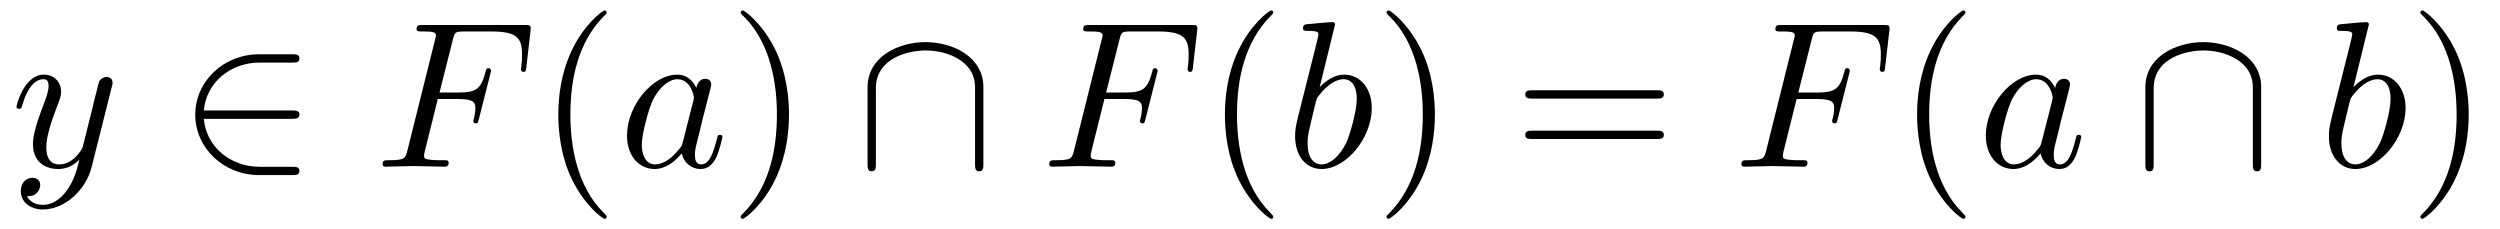 <?xml version='1.0' encoding='UTF-8'?>
<!-- This file was generated by dvisvgm 3.2.2 -->
<svg version='1.1' xmlns='http://www.w3.org/2000/svg' xmlns:xlink='http://www.w3.org/1999/xlink' width='119.541pt' height='10.963pt' viewBox='-.5 -7.972 119.541 10.963'>
<defs>
<path id='g25-40' d='m3.298 2.391c0-.03 0-.05-.169-.219c-1.245-1.255-1.564-3.138-1.564-4.663c0-1.733 .379-3.467 1.604-4.712c.13-.12 .13-.139 .13-.169c0-.07-.04-.1-.1-.1c-.1 0-.996 .677-1.584 1.943c-.508 1.096-.628 2.202-.628 3.039c0 .777 .11 1.983 .658 3.108c.598 1.225 1.455 1.873 1.554 1.873c.06 0 .1-.03 .1-.1z'/>
<path id='g25-41' d='m2.879-2.491c0-.777-.11-1.983-.658-3.108c-.598-1.225-1.455-1.873-1.554-1.873c-.06 0-.1 .04-.1 .1c0 .03 0 .05 .189 .229c.976 .986 1.544 2.57 1.544 4.653c0 1.704-.369 3.457-1.604 4.712c-.13 .12-.13 .139-.13 .169c0 .06 .04 .1 .1 .1c.1 0 .996-.677 1.584-1.943c.508-1.096 .628-2.202 .628-3.039z'/>
<path id='g25-61' d='m6.844-3.258c.149 0 .339 0 .339-.199s-.189-.199-.329-.199h-5.968c-.139 0-.329 0-.329 .199s.189 .199 .339 .199h5.948zm.01 1.933c.139 0 .329 0 .329-.199s-.189-.199-.339-.199h-5.948c-.149 0-.339 0-.339 .199s.189 .199 .329 .199h5.968z'/>
<path id='g19-50' d='m5.46-2.291c.169 0 .349 0 .349-.199s-.179-.199-.349-.199h-4.224c.12-1.335 1.265-2.291 2.67-2.291h1.554c.169 0 .349 0 .349-.199s-.179-.199-.349-.199h-1.574c-1.704 0-3.059 1.295-3.059 2.889s1.355 2.889 3.059 2.889h1.574c.169 0 .349 0 .349-.199s-.179-.199-.349-.199h-1.554c-1.405 0-2.55-.956-2.67-2.291h4.224z'/>
<path id='g19-92' d='m6.087-3.786c0-1.514-1.524-2.172-2.77-2.172c-1.295 0-2.77 .697-2.77 2.162v3.656c0 .179 0 .359 .199 .359s.199-.179 .199-.359v-3.606c0-1.494 1.624-1.813 2.371-1.813c.448 0 1.076 .09 1.604 .428c.767 .488 .767 1.126 .767 1.395v3.597c0 .179 0 .359 .199 .359s.199-.179 .199-.359v-3.646z'/>
<path id='g22-70' d='m3.019-3.238h.966c.747 0 .827 .159 .827 .448c0 .07 0 .189-.07 .488c-.02 .05-.03 .09-.03 .11c0 .08 .06 .12 .12 .12c.1 0 .1-.03 .149-.209l.548-2.162c.03-.11 .03-.13 .03-.159c0-.02-.02-.11-.12-.11s-.11 .05-.149 .209c-.209 .777-.438 .956-1.285 .956h-.907l.638-2.531c.09-.349 .1-.389 .538-.389h1.315c1.225 0 1.455 .329 1.455 1.096c0 .229 0 .269-.03 .538c-.02 .13-.02 .149-.02 .179c0 .05 .03 .12 .12 .12c.11 0 .12-.06 .139-.249l.199-1.724c.03-.269-.02-.269-.269-.269h-4.882c-.199 0-.299 0-.299 .199c0 .11 .09 .11 .279 .11c.369 0 .648 0 .648 .179c0 .04 0 .06-.05 .239l-1.315 5.27c-.1 .389-.12 .468-.907 .468c-.169 0-.279 0-.279 .189c0 .12 .12 .12 .149 .12c.289 0 1.026-.03 1.315-.03c.329 0 1.156 .03 1.484 .03c.09 0 .209 0 .209-.189c0-.08-.06-.1-.06-.11c-.03-.01-.05-.01-.279-.01c-.219 0-.269 0-.518-.02c-.289-.03-.319-.07-.319-.199c0-.02 0-.08 .04-.229l.618-2.481z'/>
<path id='g22-97' d='m3.716-3.766c-.179-.369-.468-.638-.917-.638c-1.166 0-2.401 1.465-2.401 2.919c0 .936 .548 1.594 1.325 1.594c.199 0 .697-.04 1.295-.747c.08 .418 .428 .747 .907 .747c.349 0 .578-.229 .737-.548c.169-.359 .299-.966 .299-.986c0-.1-.09-.1-.12-.1c-.1 0-.11 .04-.139 .179c-.169 .648-.349 1.235-.757 1.235c-.269 0-.299-.259-.299-.458c0-.219 .02-.299 .13-.737c.11-.418 .13-.518 .219-.897l.359-1.395c.07-.279 .07-.299 .07-.339c0-.169-.12-.269-.289-.269c-.239 0-.389 .219-.418 .438zm-.648 2.58c-.05 .179-.05 .199-.199 .369c-.438 .548-.847 .707-1.126 .707c-.498 0-.638-.548-.638-.936c0-.498 .319-1.724 .548-2.182c.309-.588 .757-.956 1.156-.956c.648 0 .787 .817 .787 .877s-.02 .12-.03 .169l-.498 1.953z'/>
<path id='g22-98' d='m2.381-6.804c0-.01 0-.11-.13-.11c-.229 0-.956 .08-1.215 .1c-.08 .01-.189 .02-.189 .199c0 .12 .09 .12 .239 .12c.478 0 .498 .07 .498 .169c0 .07-.09 .408-.139 .618l-.817 3.248c-.12 .498-.159 .658-.159 1.006c0 .946 .528 1.564 1.265 1.564c1.176 0 2.401-1.484 2.401-2.919c0-.907-.528-1.594-1.325-1.594c-.458 0-.867 .289-1.166 .598l.737-2.999zm-.936 3.766c.06-.219 .06-.239 .149-.349c.488-.648 .936-.797 1.196-.797c.359 0 .628 .299 .628 .936c0 .588-.329 1.733-.508 2.112c-.329 .667-.787 1.026-1.176 1.026c-.339 0-.667-.269-.667-1.006c0-.189 0-.379 .159-1.006l.219-.917z'/>
<path id='g22-121' d='m4.842-3.796c.04-.139 .04-.159 .04-.229c0-.179-.139-.269-.289-.269c-.1 0-.259 .06-.349 .209c-.02 .05-.1 .359-.139 .538c-.07 .259-.139 .528-.199 .797l-.448 1.793c-.04 .149-.468 .847-1.126 .847c-.508 0-.618-.438-.618-.807c0-.458 .169-1.076 .508-1.953c.159-.408 .199-.518 .199-.717c0-.448-.319-.817-.817-.817c-.946 0-1.315 1.445-1.315 1.534c0 .1 .1 .1 .12 .1c.1 0 .11-.02 .159-.179c.269-.936 .667-1.235 1.006-1.235c.08 0 .249 0 .249 .319c0 .249-.1 .508-.169 .697c-.399 1.056-.578 1.624-.578 2.092c0 .887 .628 1.186 1.215 1.186c.389 0 .727-.169 1.006-.448c-.13 .518-.249 1.006-.648 1.534c-.259 .339-.638 .628-1.096 .628c-.139 0-.588-.03-.757-.418c.159 0 .289 0 .428-.12c.1-.09 .199-.219 .199-.408c0-.309-.269-.349-.369-.349c-.229 0-.558 .159-.558 .648c0 .498 .438 .867 1.056 .867c1.026 0 2.052-.907 2.331-2.032l.956-3.806z'/>
</defs>
<g id='page819'>
<g fill='currentColor'>
<use x='0' y='0' xlink:href='#g22-121'/>
<use x='8.009' y='0' xlink:href='#g19-50'/>
<use x='17.418' y='0' xlink:href='#g22-70'/>
<use x='25.209' y='0' xlink:href='#g25-40'/>
<use x='29.083' y='0' xlink:href='#g22-97'/>
<use x='34.349' y='0' xlink:href='#g25-41'/>
<use x='40.437' y='0' xlink:href='#g19-92'/>
<use x='49.293' y='0' xlink:href='#g22-70'/>
<use x='57.083' y='0' xlink:href='#g25-40'/>
<use x='60.958' y='0' xlink:href='#g22-98'/>
<use x='65.233' y='0' xlink:href='#g25-41'/>
<use x='71.875' y='0' xlink:href='#g25-61'/>
<use x='82.391' y='0' xlink:href='#g22-70'/>
<use x='90.181' y='0' xlink:href='#g25-40'/>
<use x='94.056' y='0' xlink:href='#g22-97'/>
<use x='101.536' y='0' xlink:href='#g19-92'/>
<use x='110.391' y='0' xlink:href='#g22-98'/>
<use x='114.667' y='0' xlink:href='#g25-41'/>
</g>
</g>
</svg>